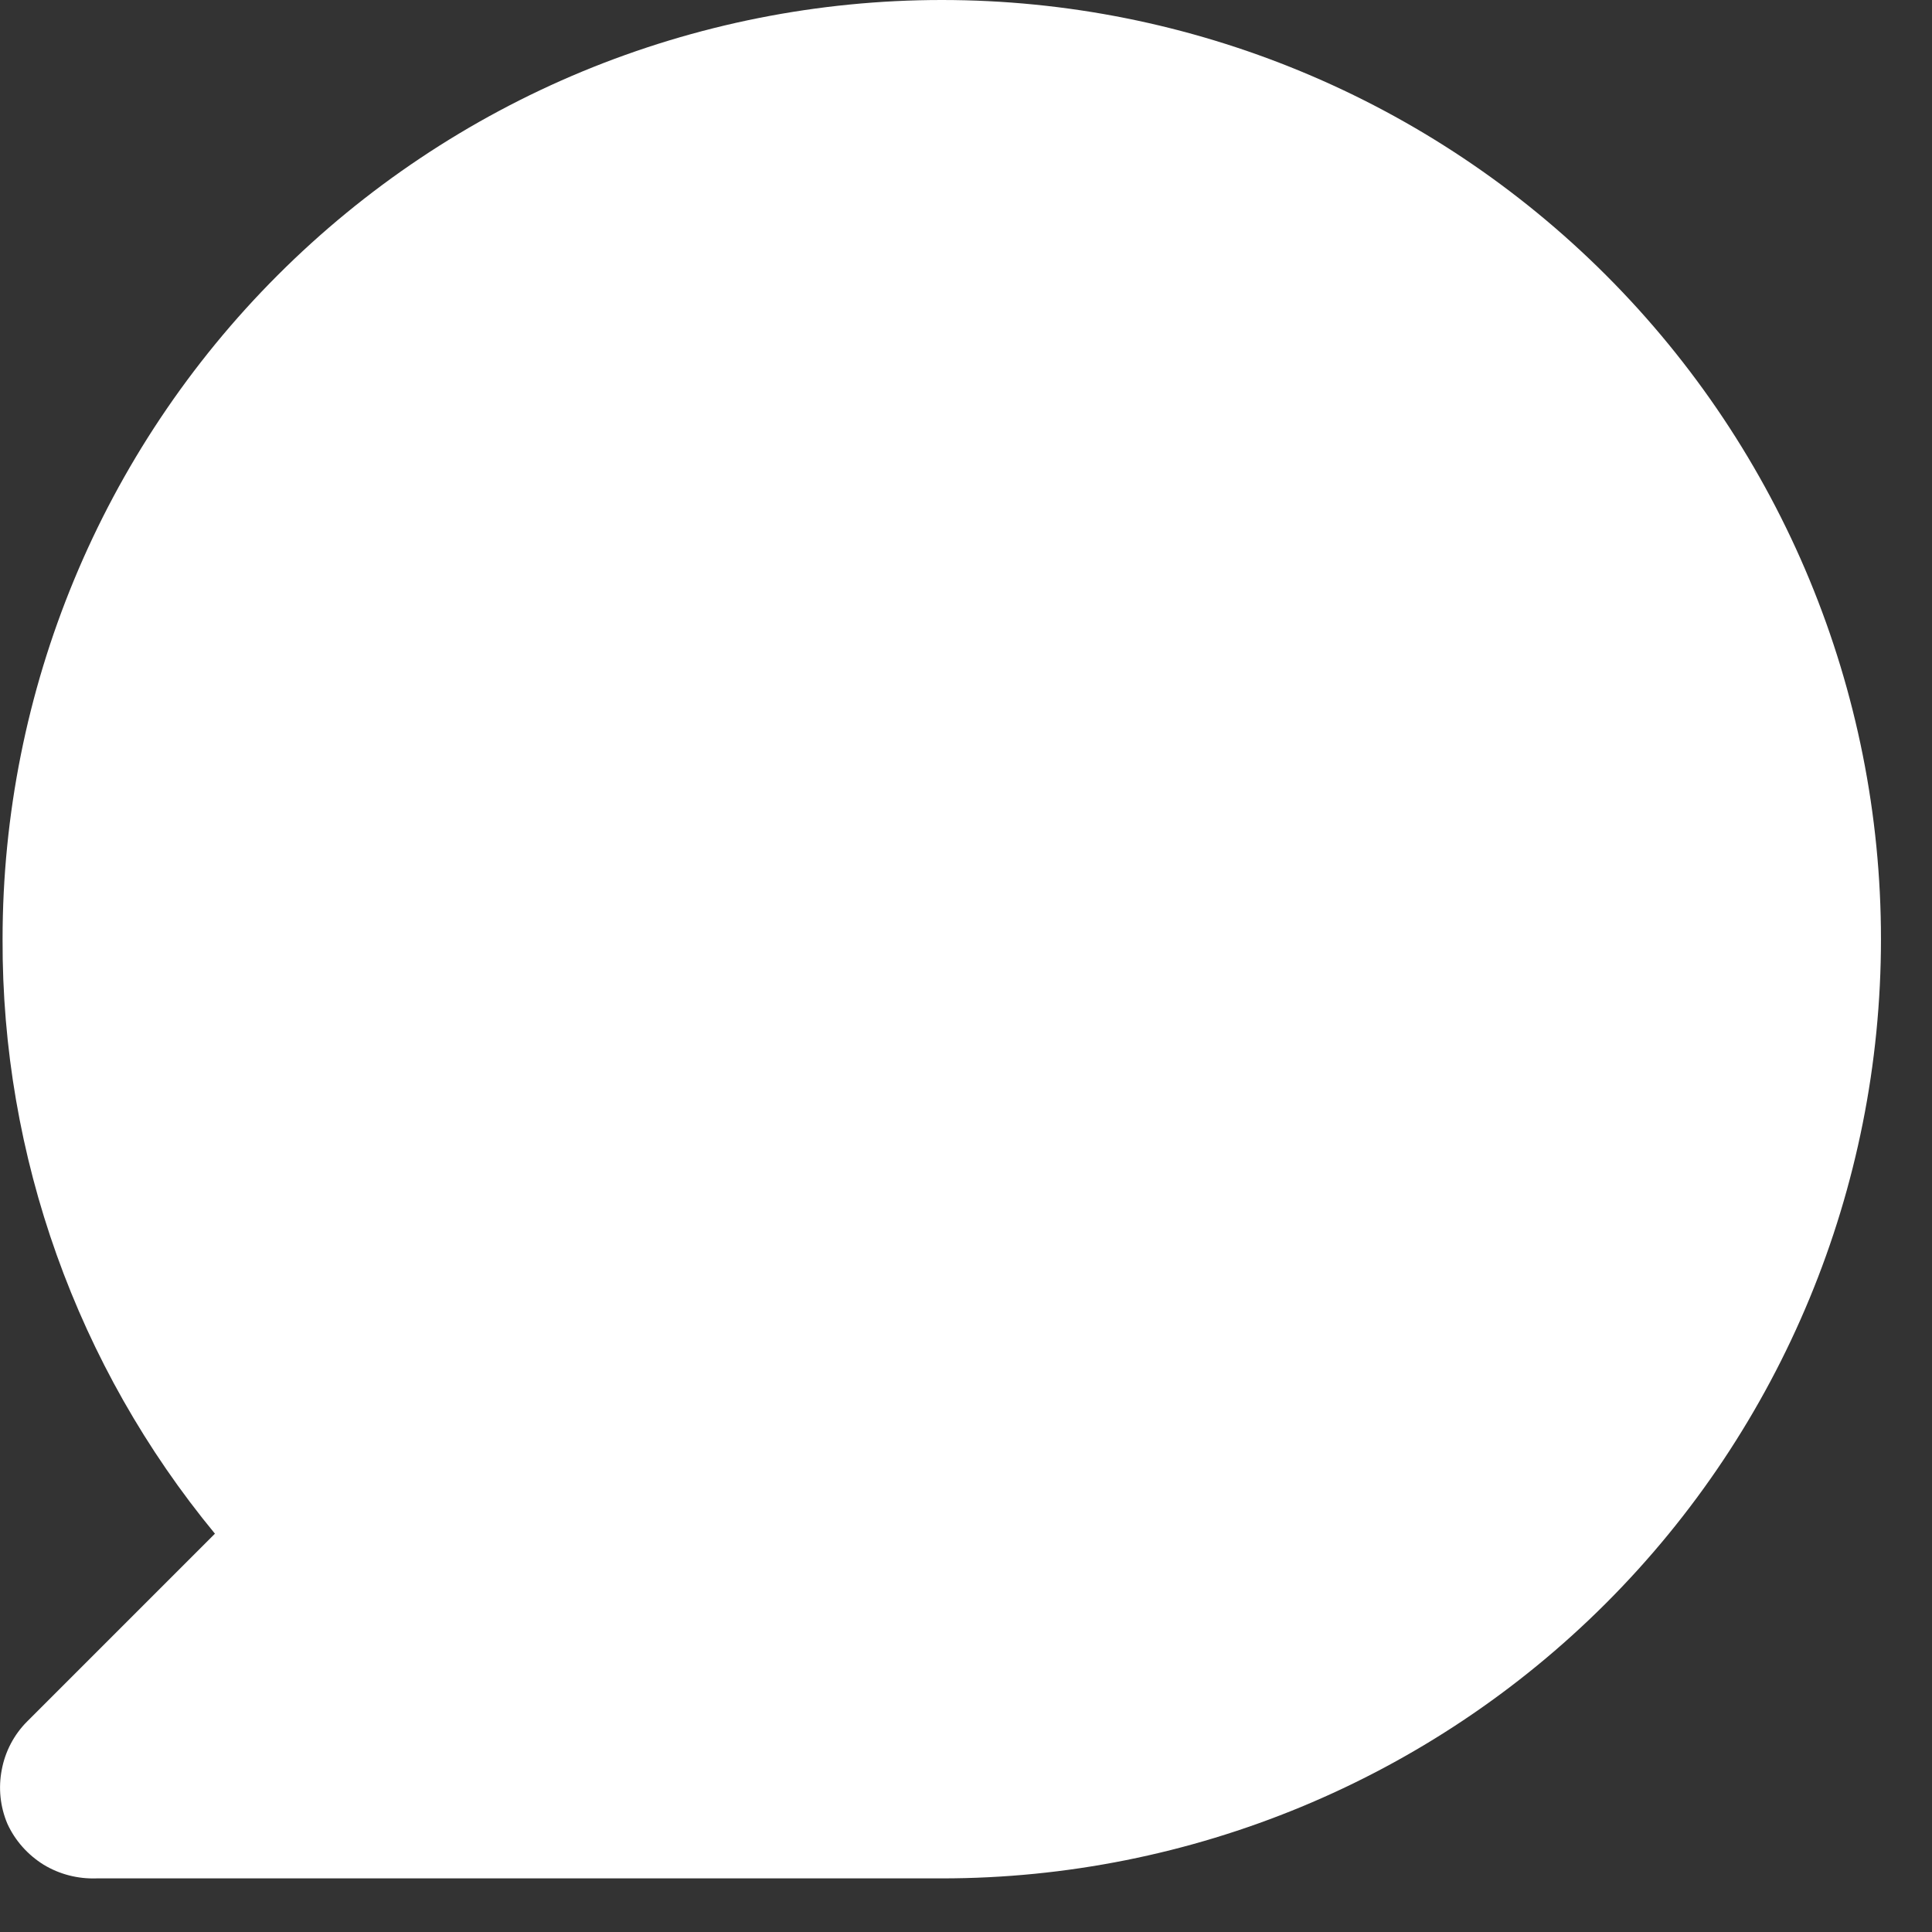<svg width="12" height="12" viewBox="0 0 12 12" fill="none" xmlns="http://www.w3.org/2000/svg">
<rect x="0" y="0" width="12" height="12" fill="#333333" stroke="none"/>
<path d="M5.85 0C5.084 0 4.325 0.151 3.617 0.444C2.91 0.737 2.267 1.167 1.725 1.709C0.631 2.803 0.016 4.286 0.016 5.833C0.011 7.18 0.478 8.487 1.335 9.526L0.168 10.693C0.087 10.774 0.032 10.879 0.011 10.992C-0.011 11.105 0.001 11.222 0.046 11.328C0.094 11.433 0.173 11.521 0.271 11.582C0.37 11.642 0.484 11.671 0.6 11.667H5.85C7.397 11.667 8.881 11.052 9.975 9.958C11.069 8.864 11.683 7.38 11.683 5.833C11.683 4.286 11.069 2.803 9.975 1.709C8.881 0.615 7.397 0 5.85 0Z" fill="white"/>
</svg>
